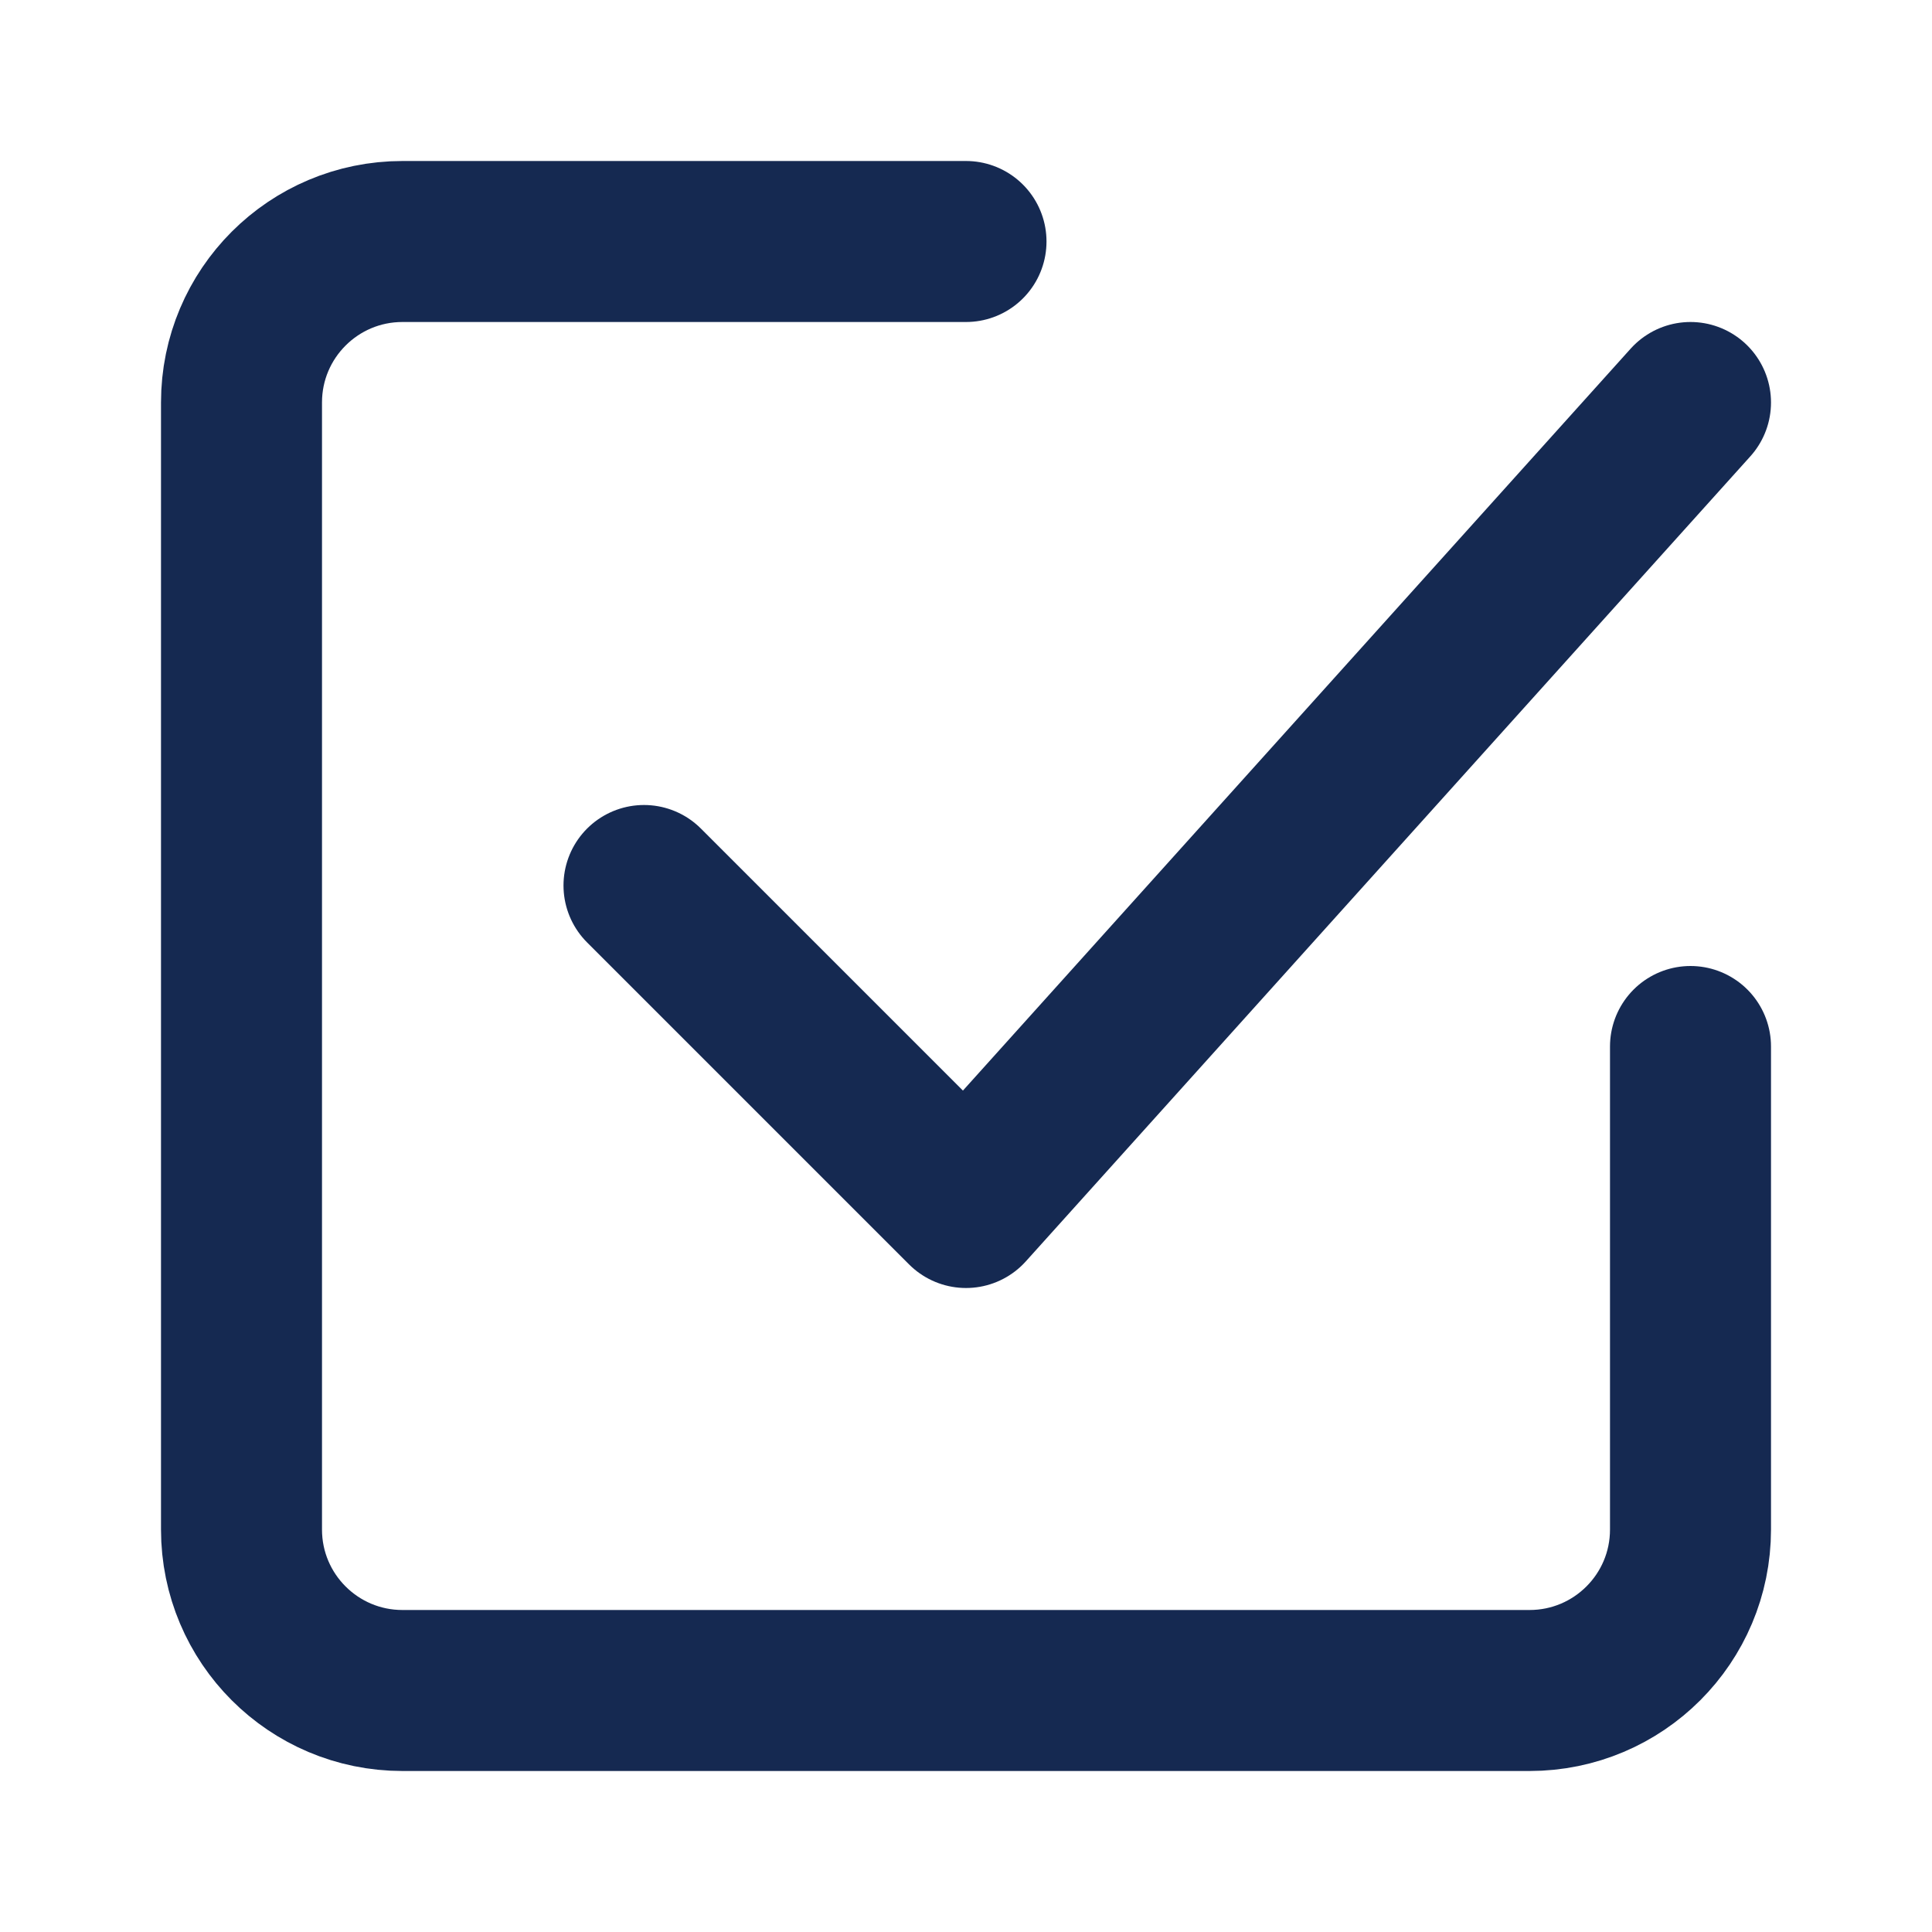<svg width="24" height="24" viewBox="0 0 24 24" fill="none" xmlns="http://www.w3.org/2000/svg">
<path d="M12 3H5C3.895 3 3 3.895 3 5V19C3 20.105 3.895 21 5 21H19C20.105 21 21 20.105 21 19V13" stroke="#152951" stroke-width="2" stroke-linecap="round" stroke-linejoin="round"/>
<path d="M21 5L12 15L8 11" stroke="#152951" stroke-width="2" stroke-linecap="round" stroke-linejoin="round"/>
</svg>
